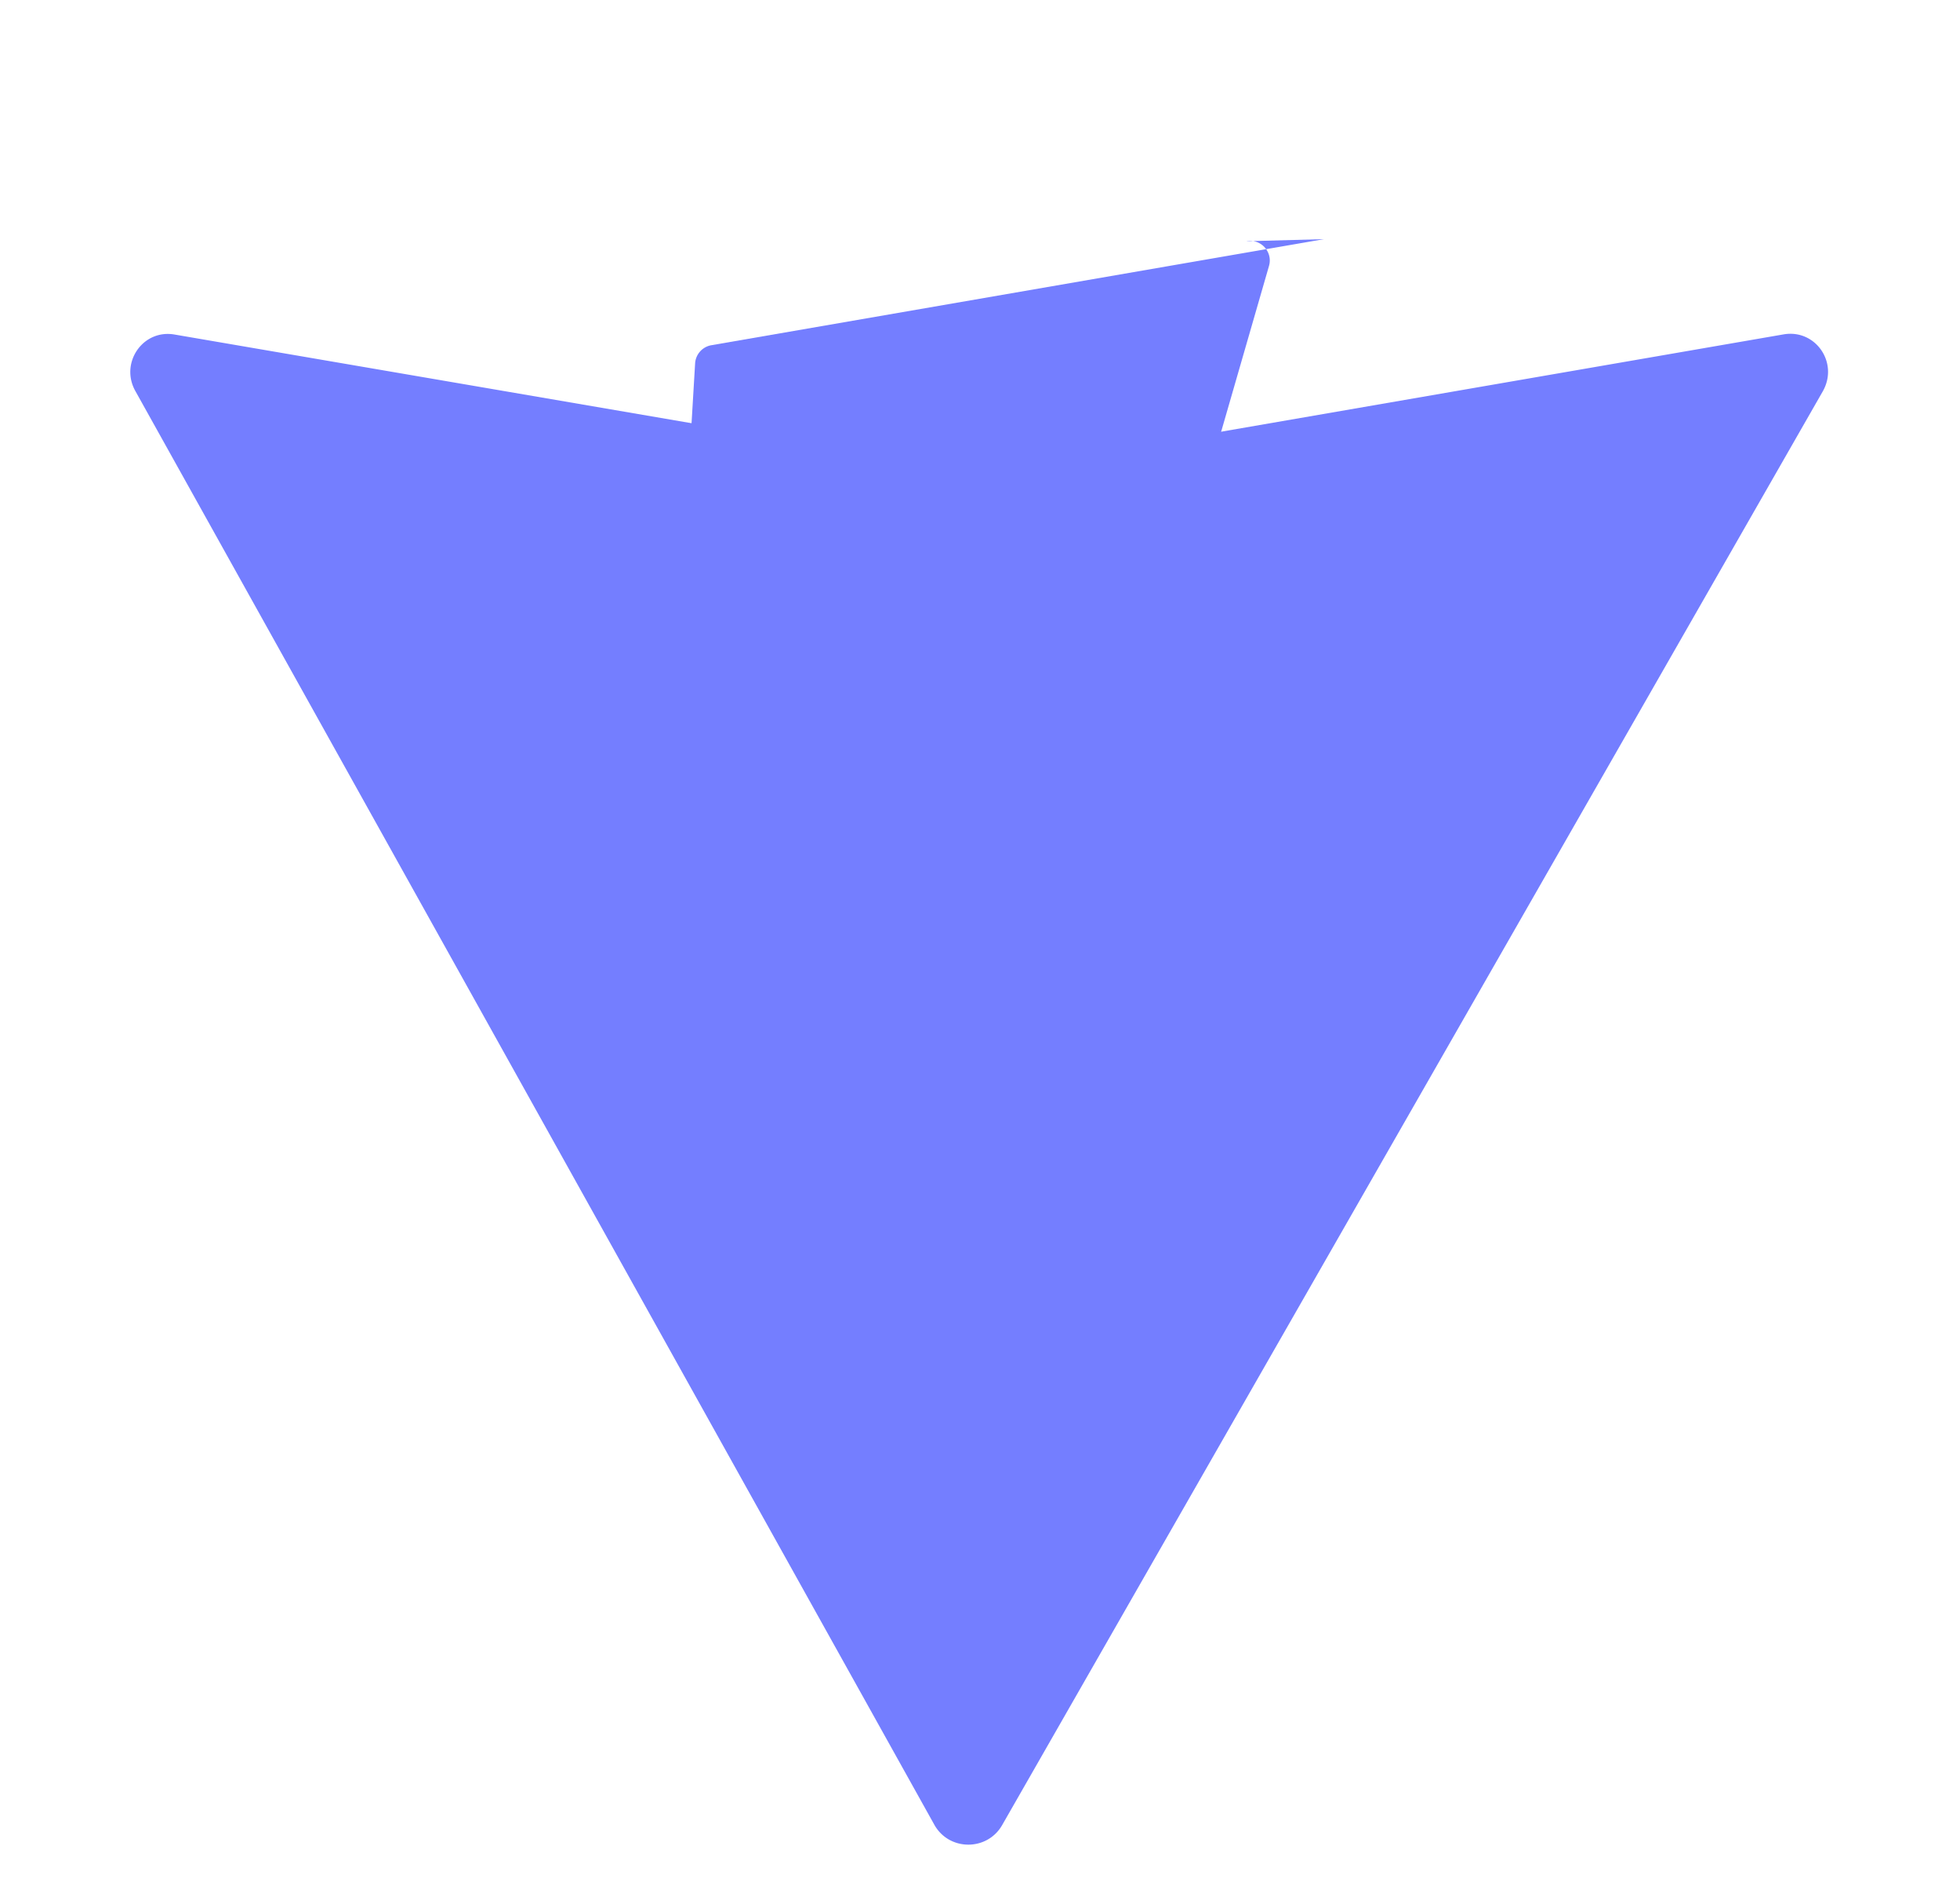 <svg xmlns="http://www.w3.org/2000/svg" xmlns:xlink="http://www.w3.org/1999/xlink" aria-hidden="true" role="img" class="iconify iconify--logos" width="37.07" height="36" preserveAspectRatio="xMidYMid meet" viewBox="0 0 256 257"><path fill="#747EFF" d="m241.793 52.825l-110.8 193.537c-2.008 3.51-7.084 3.527-9.115.035L14.003 52.868c-2.216-3.818.932-8.464 5.248-7.71l108.017 18.525a5.3 5.3 0 0 0 2.04-.003L236.5 45.137c4.299-.745 7.481 3.822 5.293 7.688Z"></path><path fill="#747EFF" d="M174.438 32.283L91.685 46.608a2.653 2.653 0 0 0-2.15 2.44l-4.47 75.084a2.652 2.652 0 0 0 3.272 2.738l20.134-4.658c1.882-.436 3.582 1.223 3.193 3.12l-5.983 29.318c-.403 1.976 1.45 3.664 3.375 3.084l12.459-3.785c1.925-.58 3.78 1.108 3.376 3.084l-9.514 46.067c-.597 2.887 3.241 4.447 4.825 1.97l1.068-1.647l58.885-117.56c.988-1.975-.718-4.213-2.876-3.772l-20.738 4.007c-1.947.377-3.602-1.439-3.047-3.345l13.525-46.848c.555-1.907-1.112-3.722-3.059-3.34Z"></path></svg>